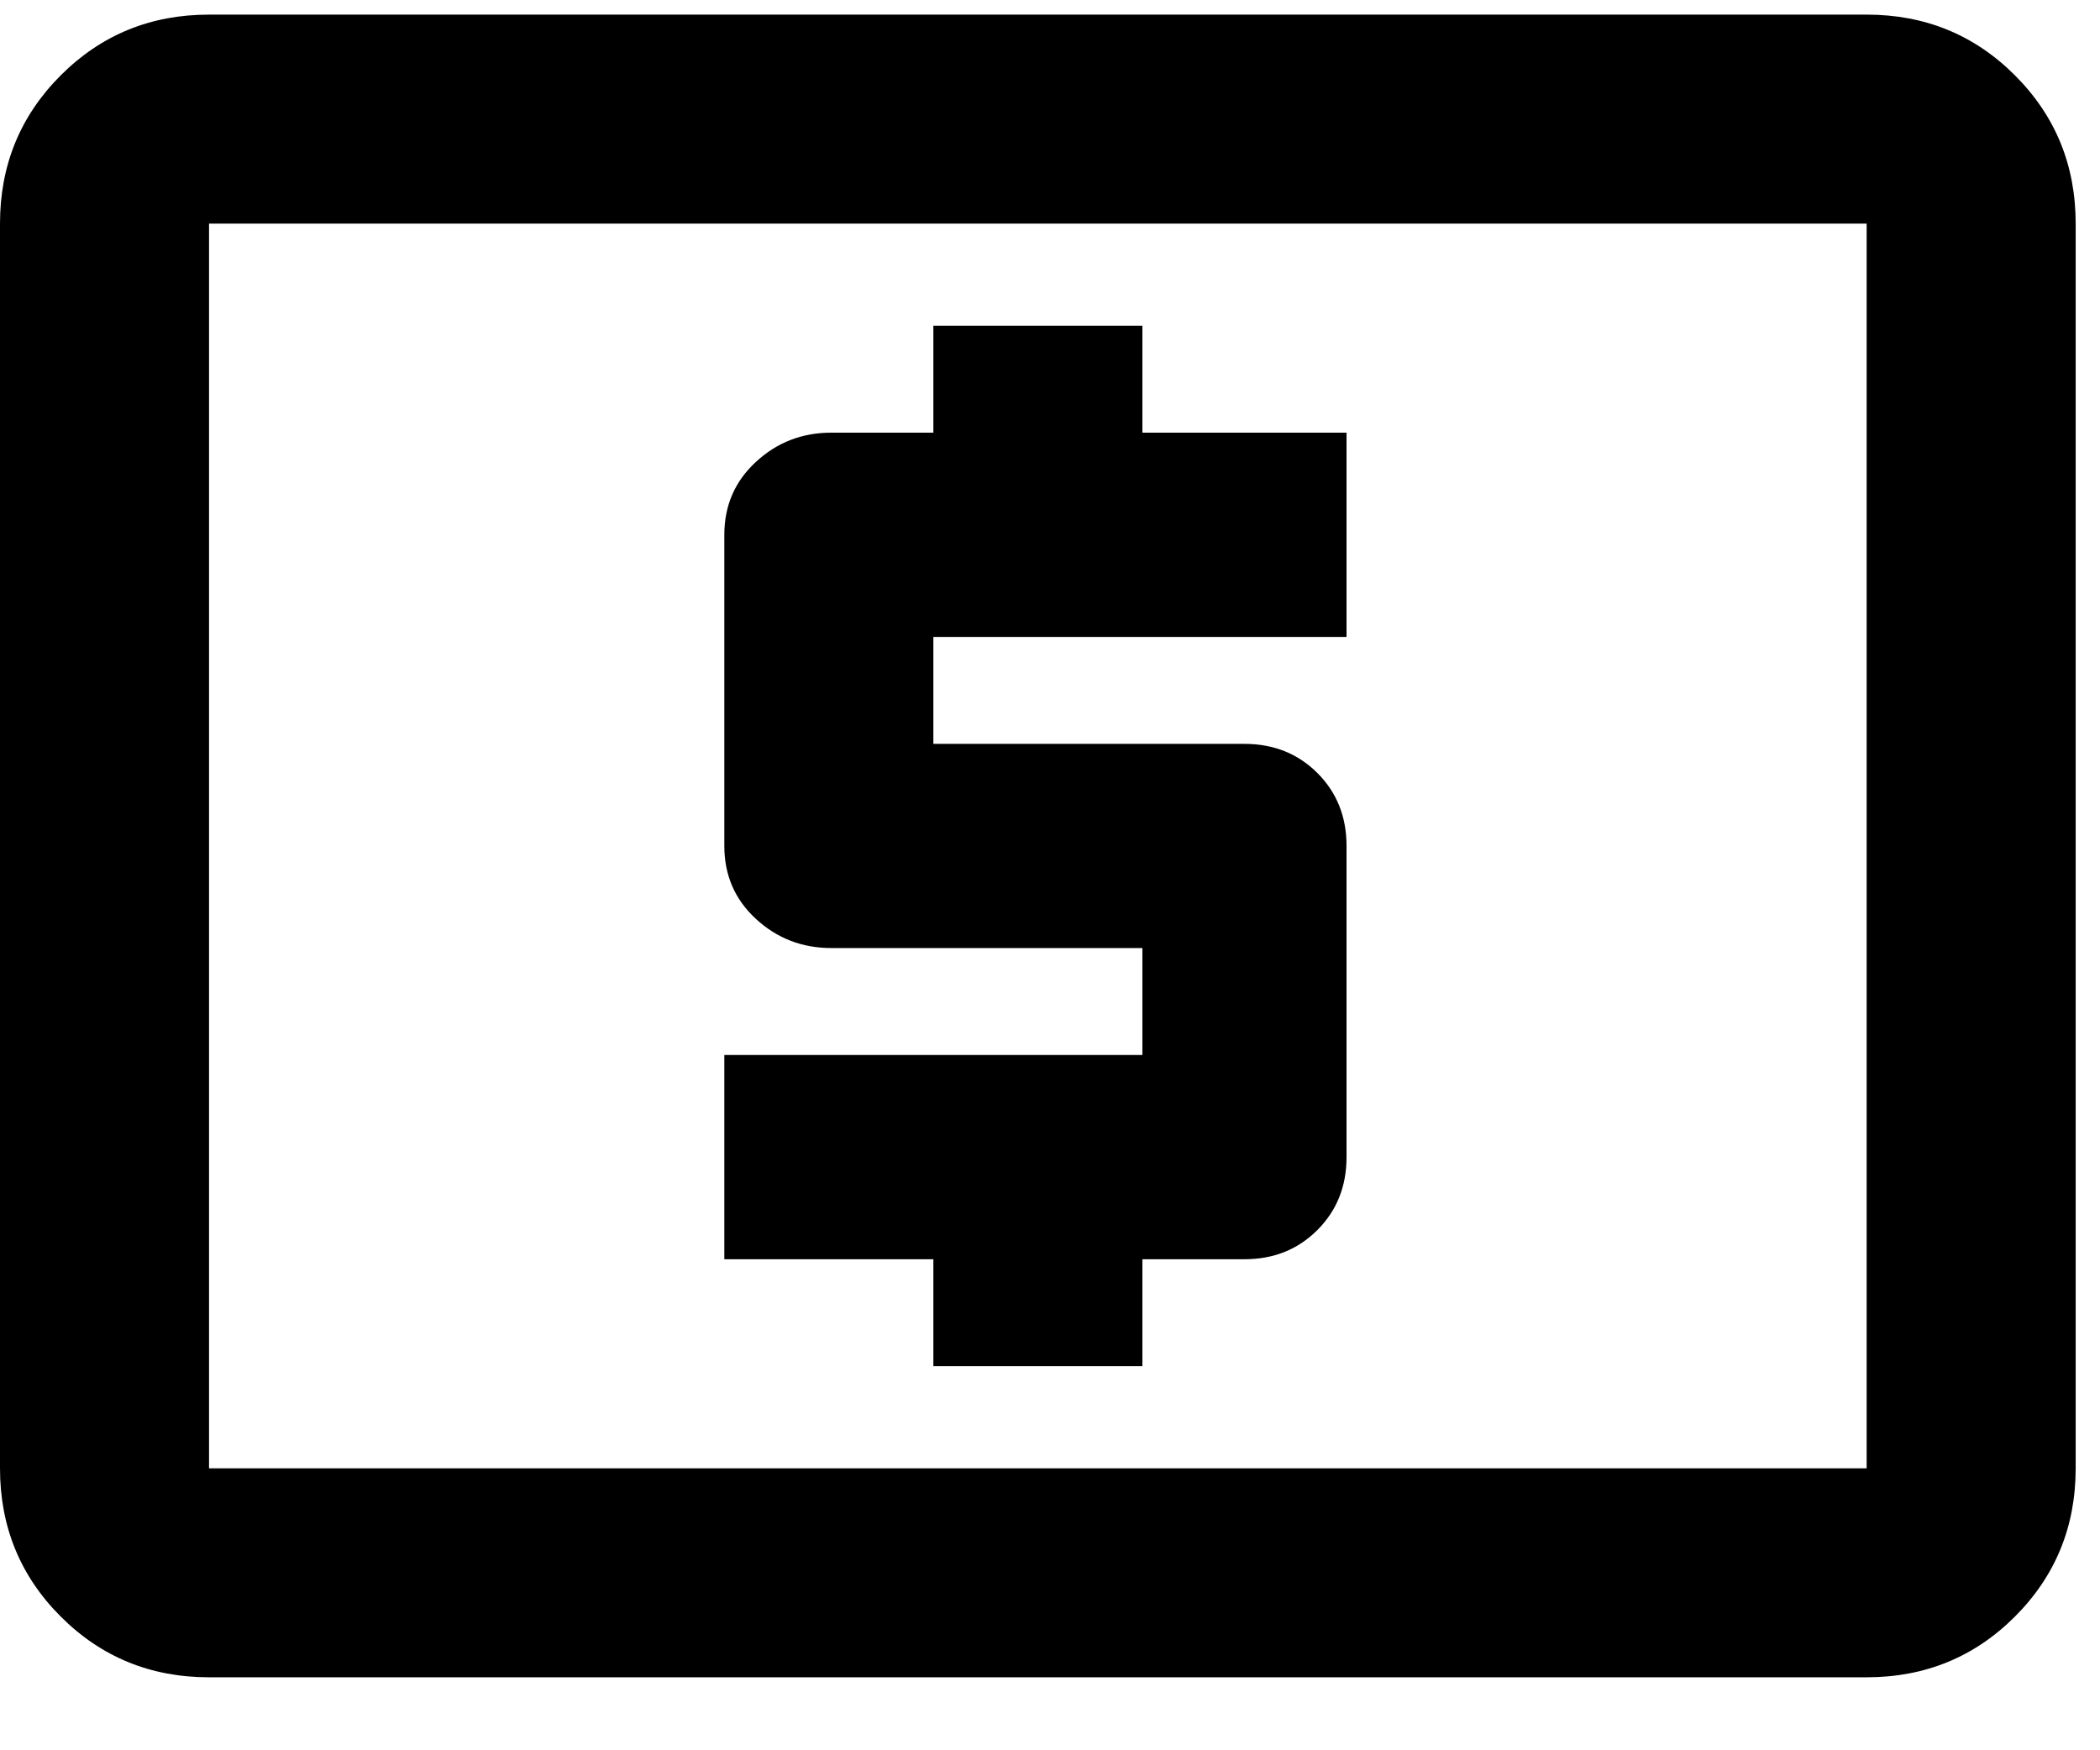 <svg width="24" height="20" viewBox="0 0 24 20" fill="none" xmlns="http://www.w3.org/2000/svg">
<path d="M10.667 15.611V14.389H8.278V12.055H13.056V10.833H9.5C9.167 10.833 8.88 10.722 8.639 10.5C8.398 10.278 8.278 10 8.278 9.666V6.111C8.278 5.778 8.398 5.5 8.639 5.278C8.88 5.055 9.167 4.944 9.5 4.944H10.667V3.722H13.056V4.944H15.389V7.278H10.667V8.5H14.222C14.556 8.5 14.833 8.611 15.056 8.833C15.278 9.055 15.389 9.333 15.389 9.666V13.222C15.389 13.555 15.278 13.833 15.056 14.055C14.833 14.278 14.556 14.389 14.222 14.389H13.056V15.611H10.667ZM21.333 0.167C22 0.167 22.565 0.398 23.028 0.861C23.491 1.324 23.722 1.889 23.722 2.555V16.778C23.722 17.444 23.491 18.009 23.028 18.472C22.565 18.935 22 19.166 21.333 19.166H2.389C1.722 19.166 1.157 18.935 0.694 18.472C0.231 18.009 0 17.444 0 16.778V2.555C0 1.889 0.231 1.324 0.694 0.861C1.157 0.398 1.722 0.167 2.389 0.167H21.333ZM21.333 16.778V2.555H2.389V16.778H21.333Z" fill="black"/>
</svg>
